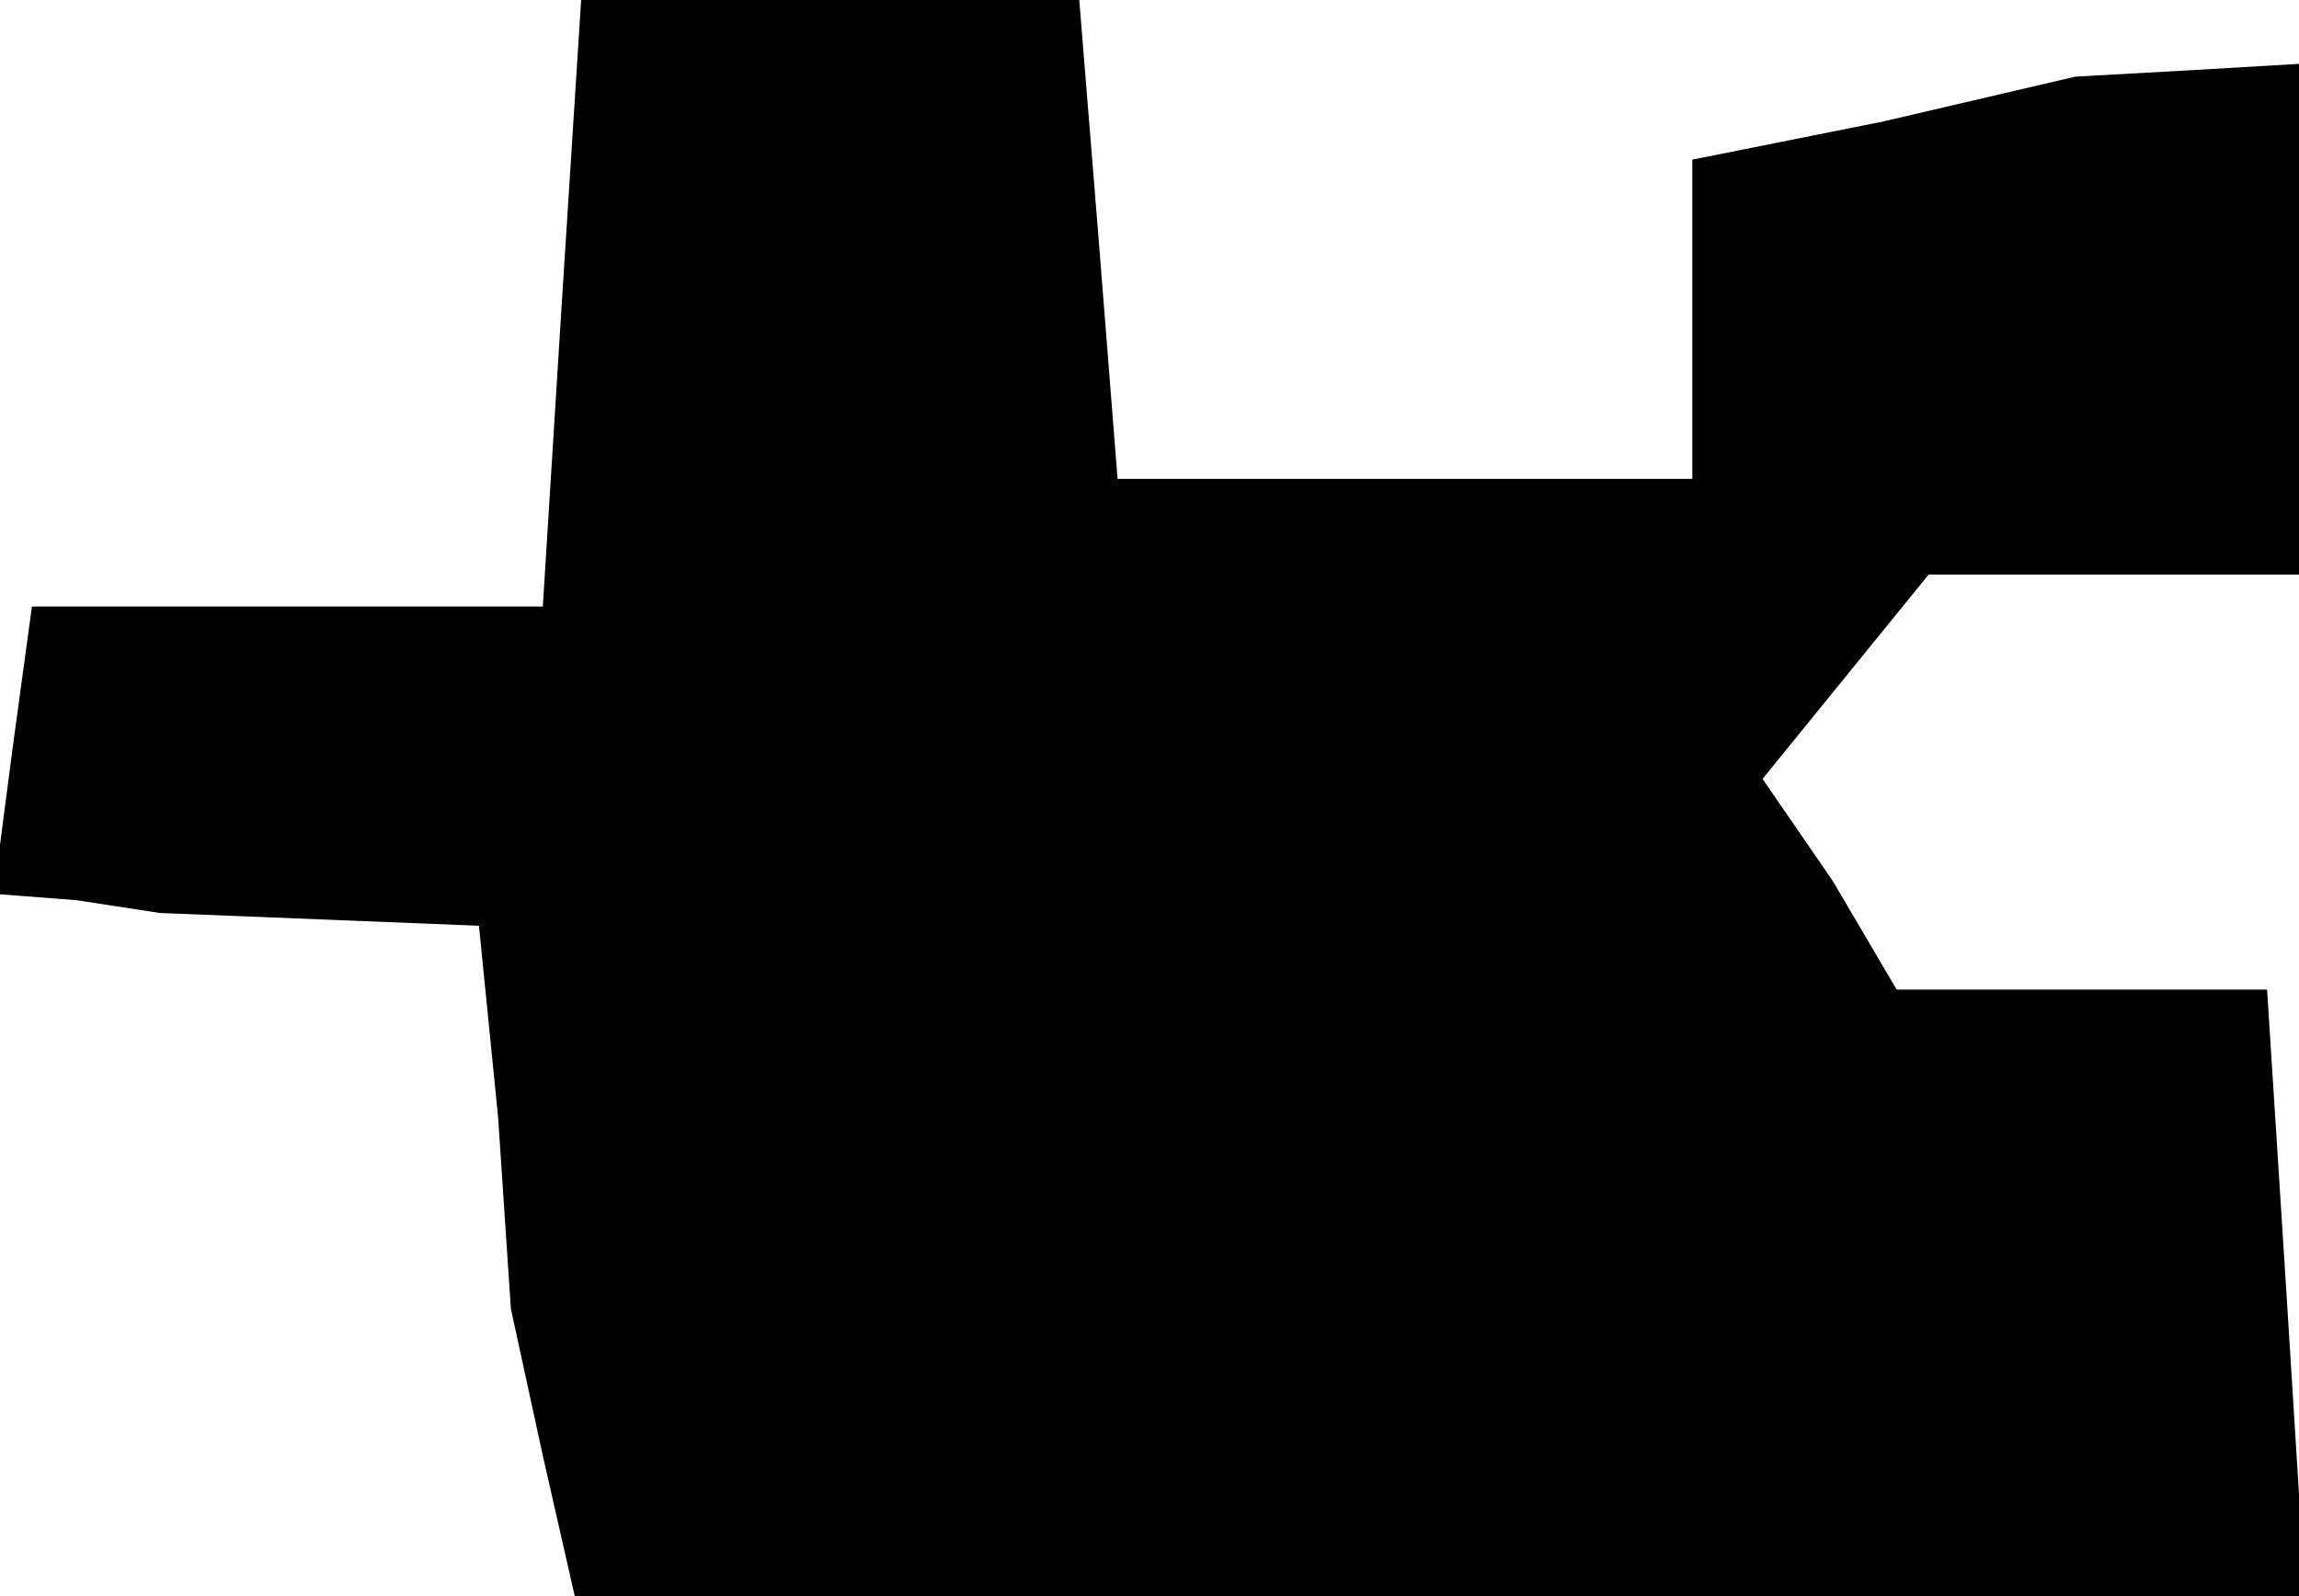 <?xml version="1.0" standalone="no"?>
<!DOCTYPE svg PUBLIC "-//W3C//DTD SVG 20010904//EN"
 "http://www.w3.org/TR/2001/REC-SVG-20010904/DTD/svg10.dtd">
<svg version="1.0" xmlns="http://www.w3.org/2000/svg"
 width="36pt" height="25pt" viewBox="0 0 36 25"
 preserveAspectRatio="xMidYMid meet">
<g transform="translate(0,25) scale(0.1,-0.1)"
fill="#000000" stroke="none">
<path d="M88 203 l-3 -48 -40 0 -40 0 -3 -22 -3 -23 13 -1 13 -2 25 -1 25 -1
3 -30 2 -30 5 -23 5 -22 136 0 135 0 -3 48 -3 47 -29 0 -29 0 -10 17 -11 16
13 16 13 16 29 0 29 0 0 40 0 40 -17 -1 -18 -1 -30 -7 -30 -6 0 -25 0 -25 -45
0 -45 0 -3 38 -3 37 -39 0 -39 0 -3 -47z"/>
</g>
</svg>
